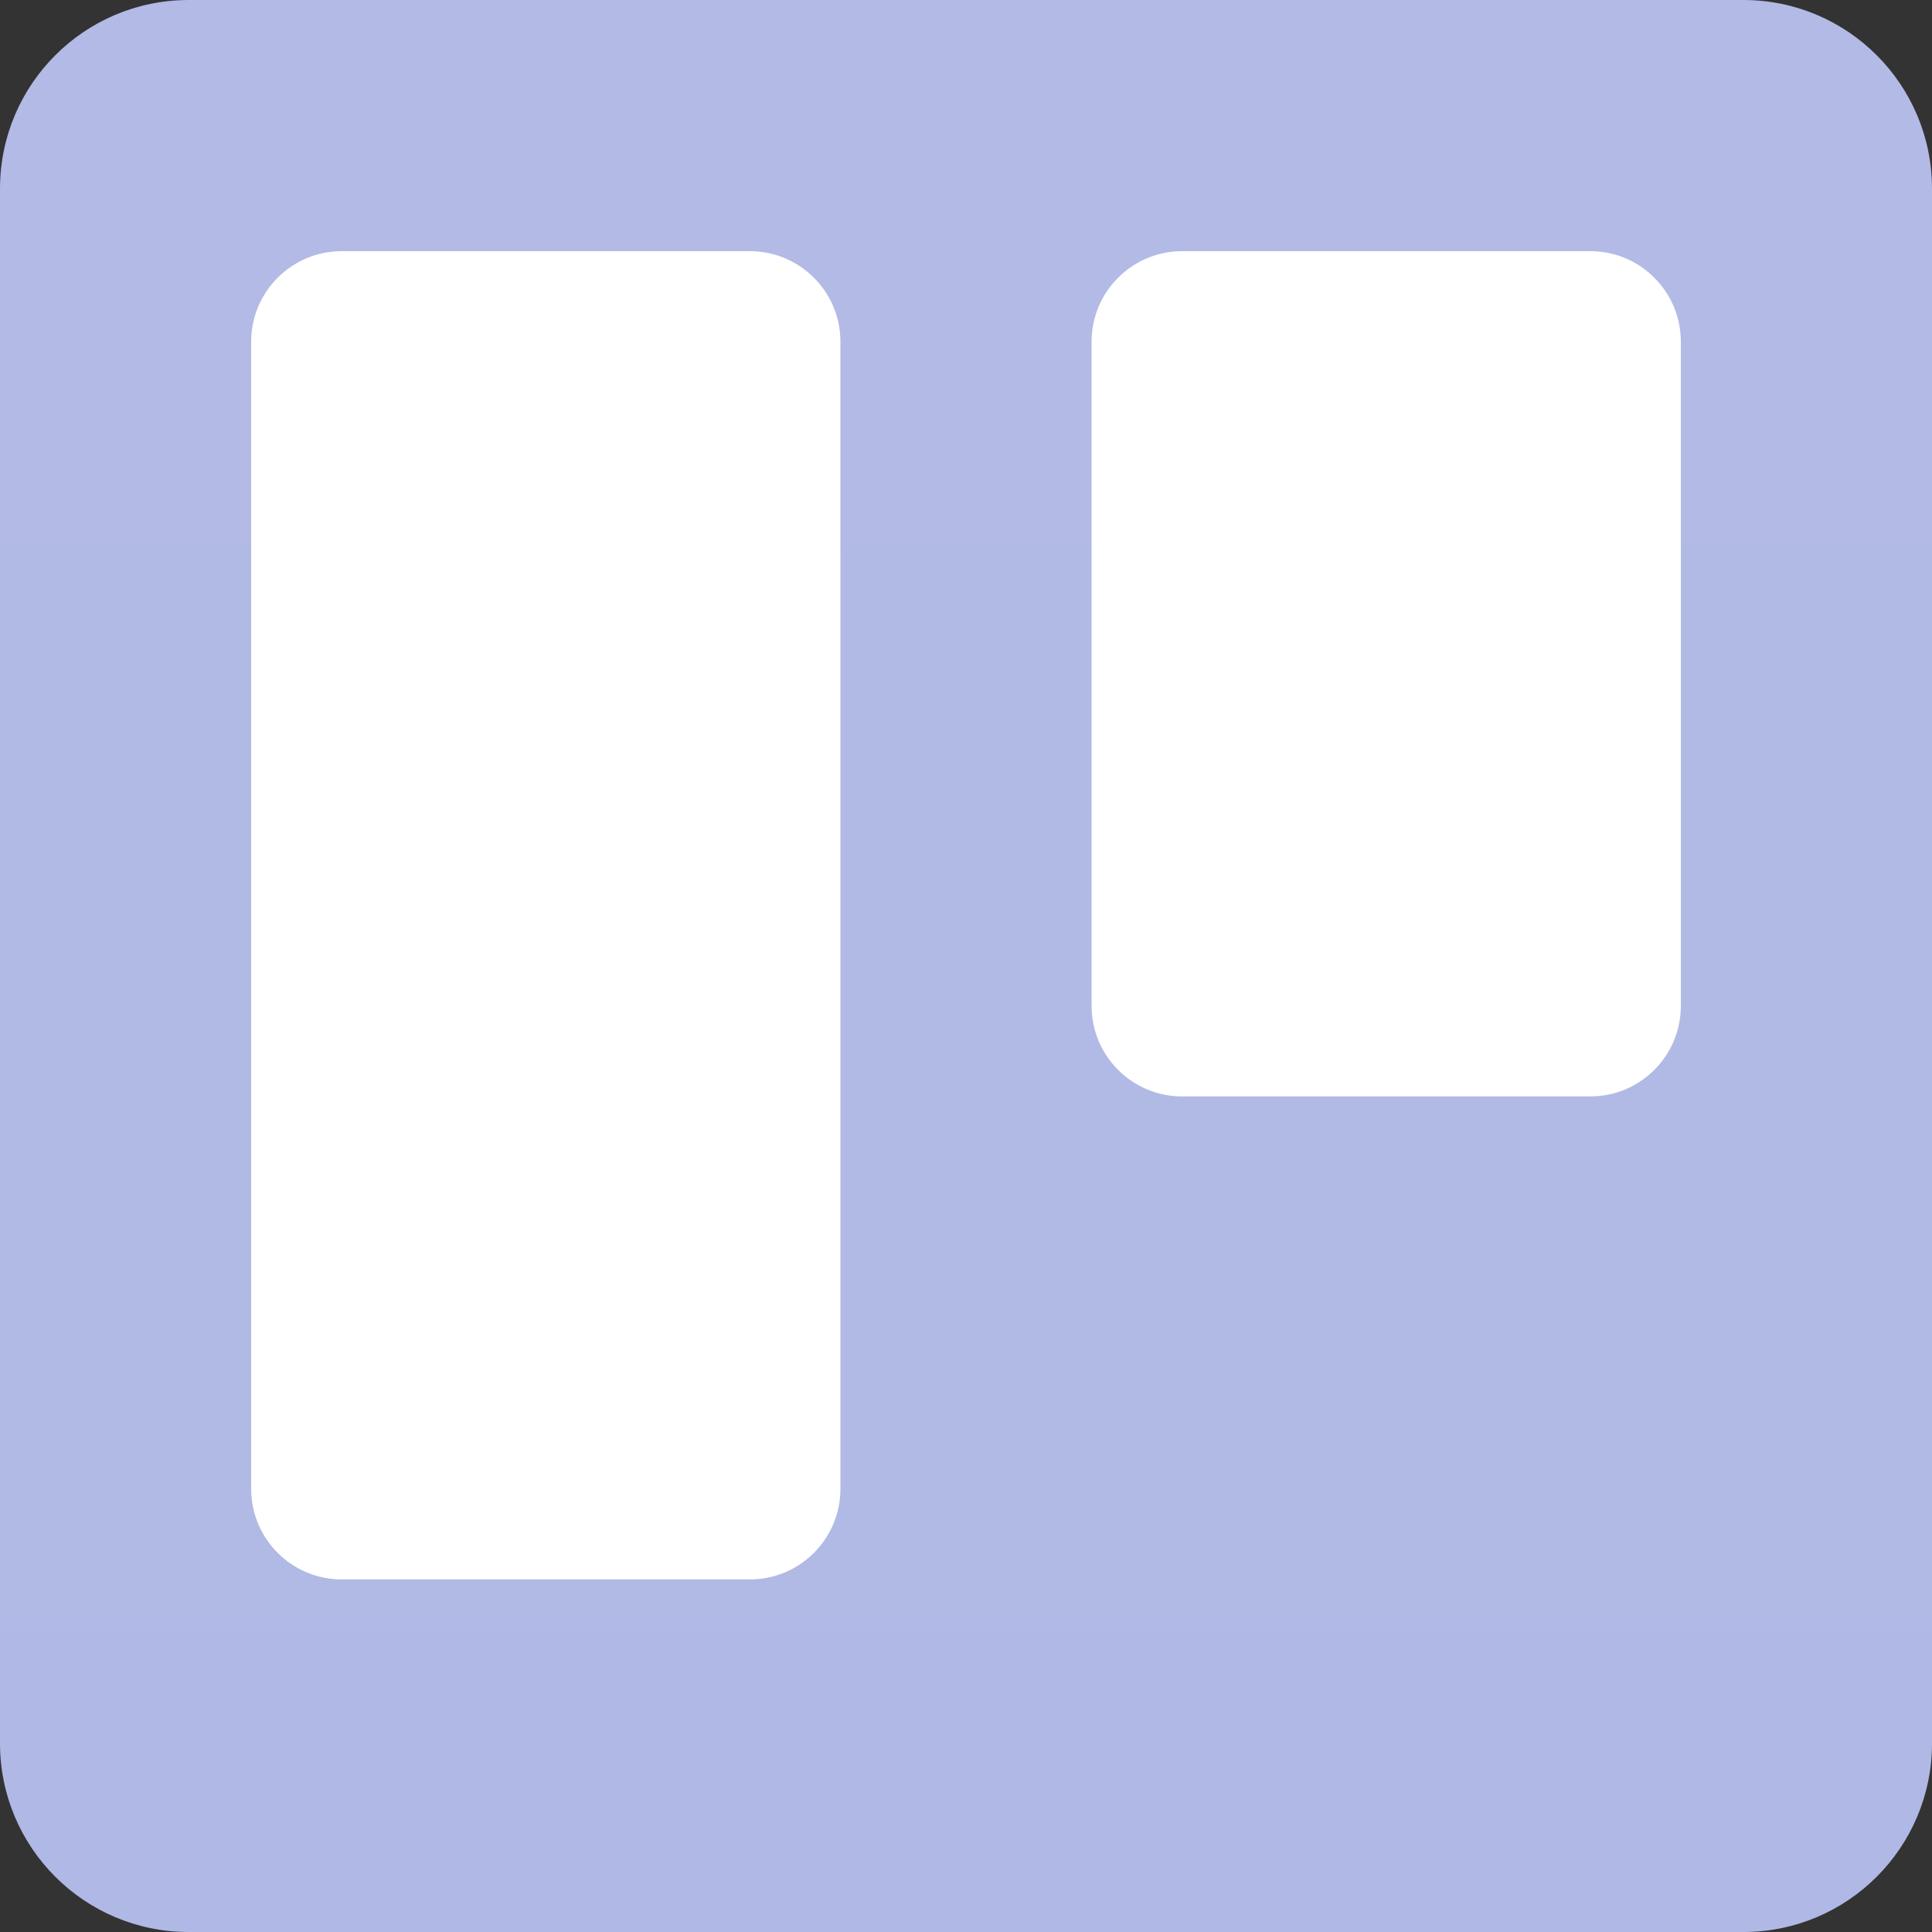 <svg width="87" height="87" viewBox="0 0 87 87" fill="none" xmlns="http://www.w3.org/2000/svg">
<rect x="0" y="0" width="87" height="87" fill="#333333" stroke="none"/>
<path d="M78.504 0H8.496C3.804 0 0 3.804 0 8.496V78.504C0 83.196 3.804 87 8.496 87H78.504C83.196 87 87 83.196 87 78.504V8.496C87 3.804 83.196 0 78.504 0Z" fill="url(#paint0_linear_1_333)"/>
<path d="M71.612 11.31H53.233C50.981 11.31 49.155 13.136 49.155 15.388V45.294C49.155 47.547 50.981 49.373 53.233 49.373H71.612C73.864 49.373 75.69 47.547 75.69 45.294V15.388C75.69 13.136 73.864 11.31 71.612 11.31Z" fill="white"/>
<path d="M33.767 11.31H15.388C13.136 11.31 11.31 13.136 11.31 15.388V67.044C11.31 69.297 13.136 71.123 15.388 71.123H33.767C36.019 71.123 37.845 69.297 37.845 67.044V15.388C37.845 13.136 36.019 11.31 33.767 11.31Z" fill="white"/>
<defs>
<linearGradient id="paint0_linear_1_333" x1="4350" y1="0" x2="4350" y2="8700" gradientUnits="userSpaceOnUse">
<stop stop-color="#B2BAE5"/>
<stop offset="1" stop-color="#0079BF"/>
</linearGradient>
</defs>
</svg>
